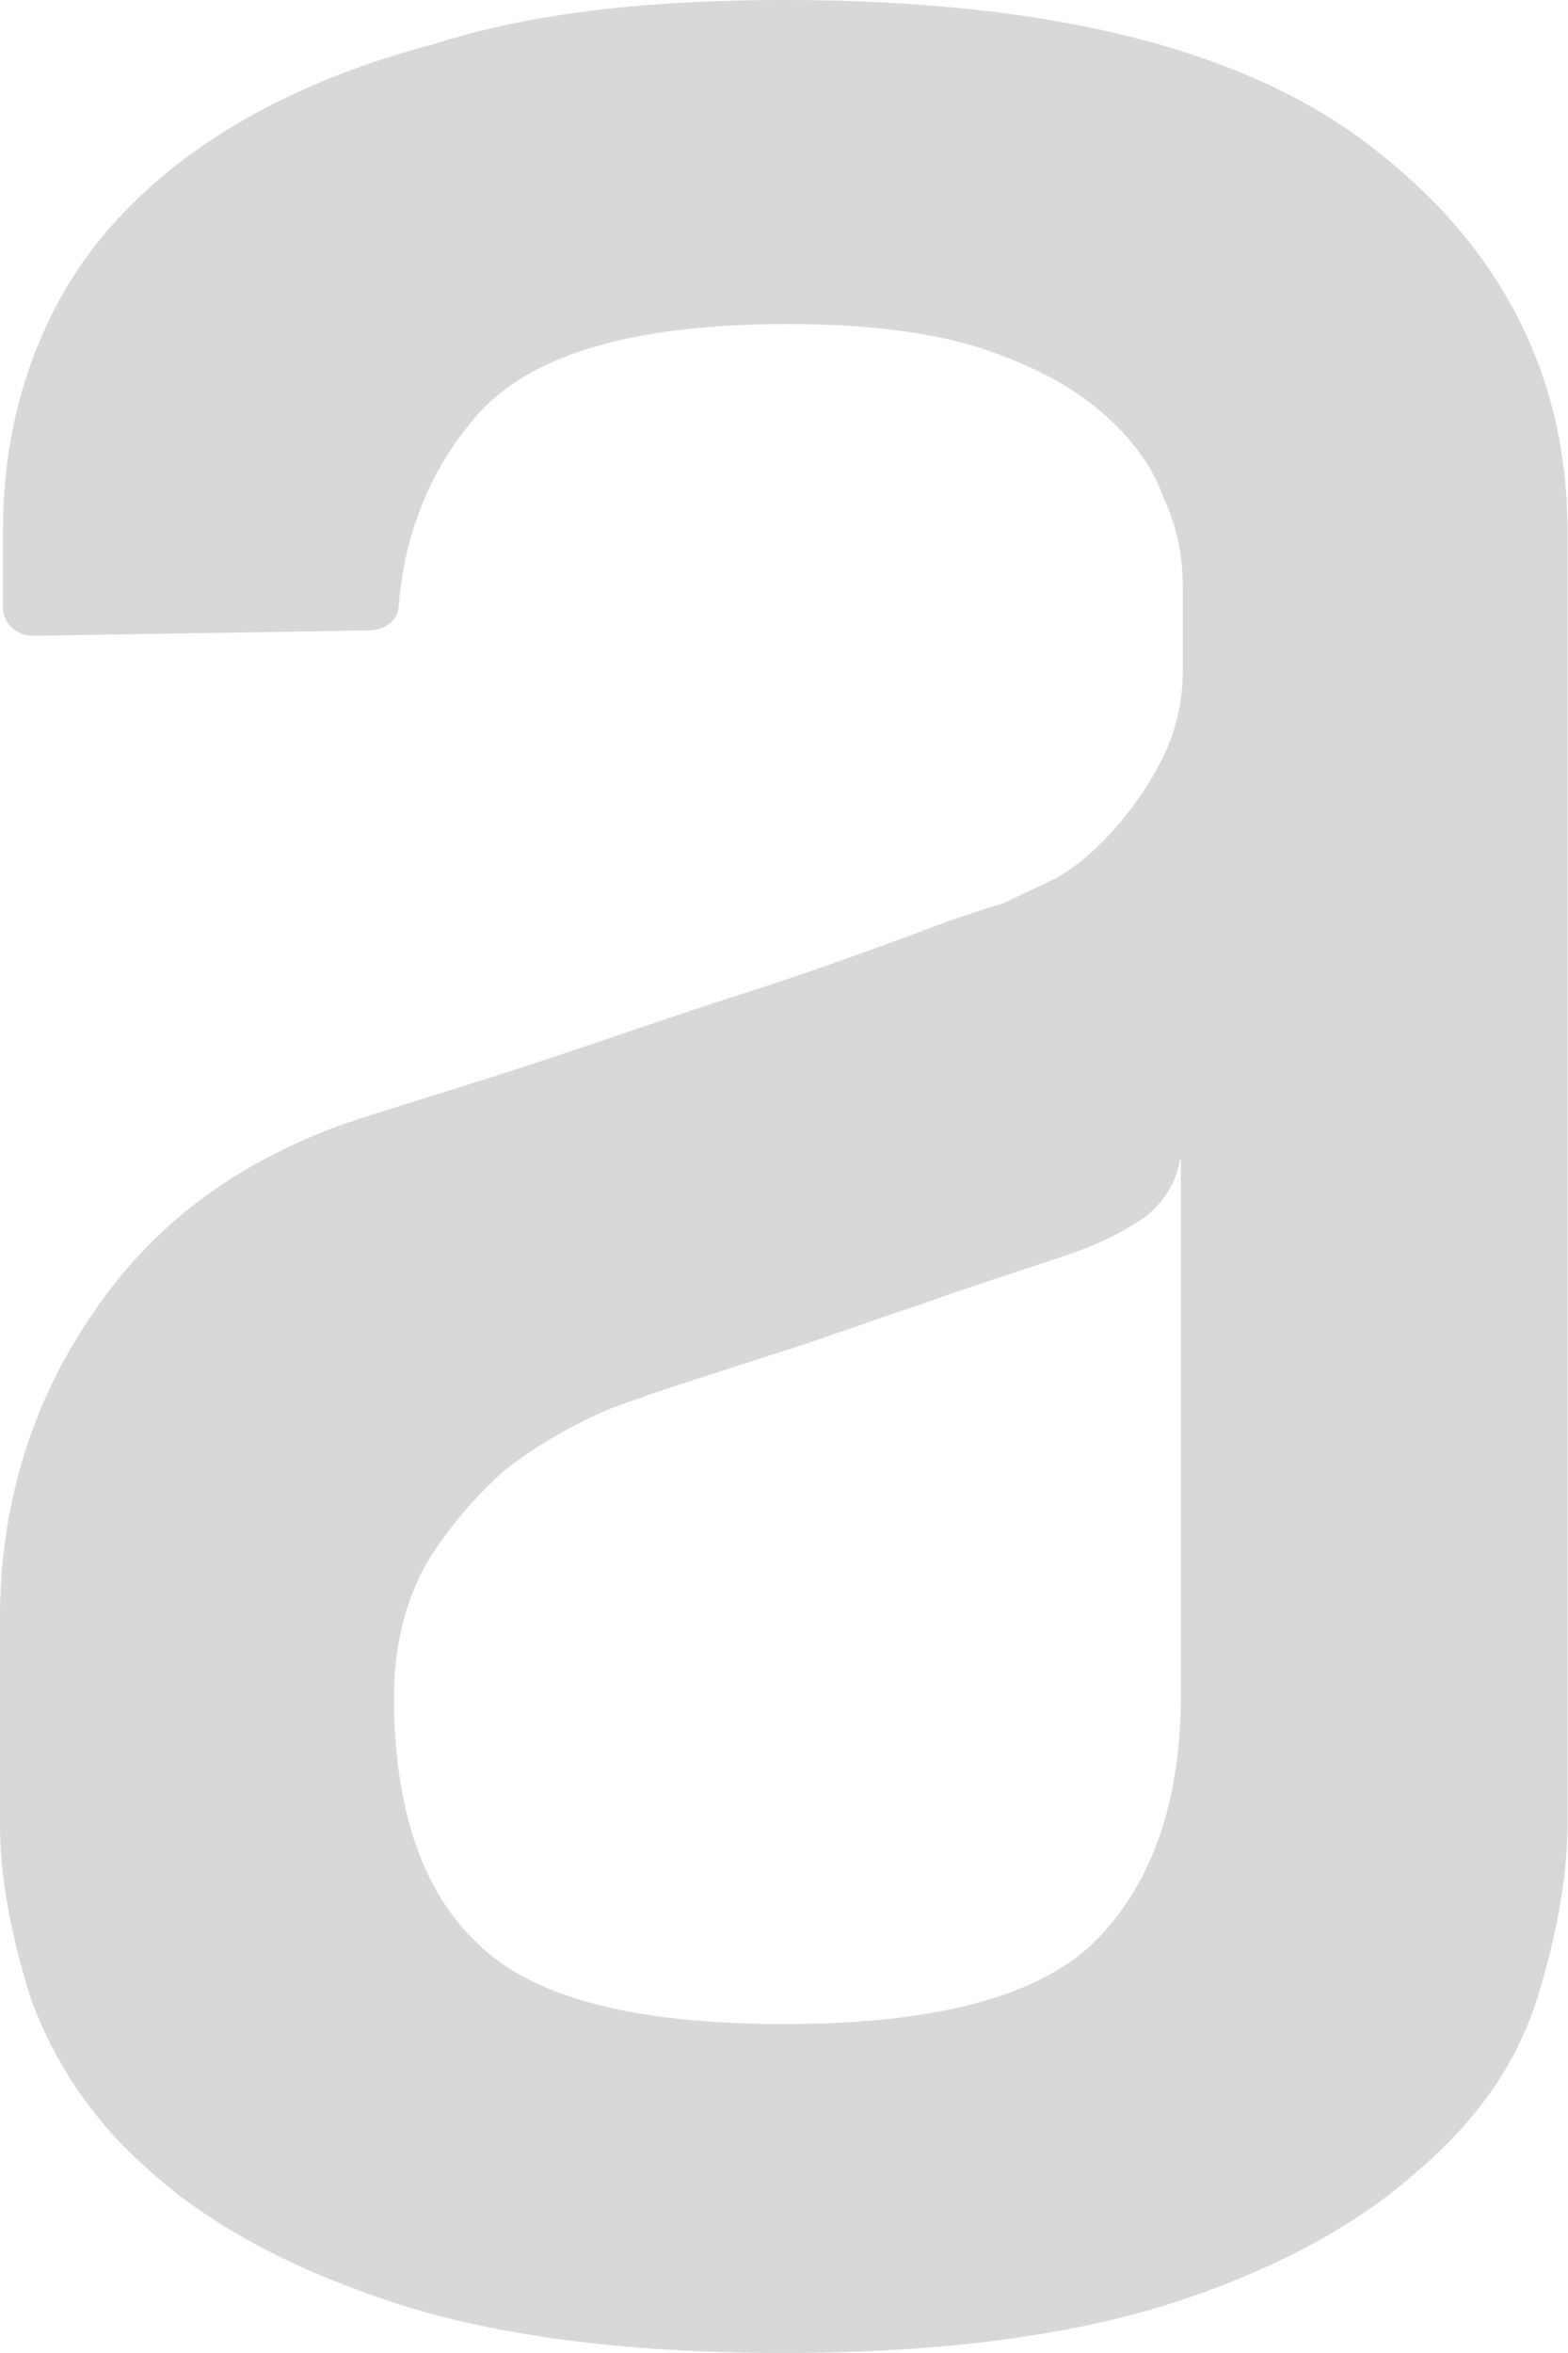 <?xml version="1.0" standalone="no"?>
<!DOCTYPE svg PUBLIC "-//W3C//DTD SVG 1.0//EN" "http://www.w3.org/TR/2001/REC-SVG-20010904/DTD/svg10.dtd">
<svg width="32" height="48" viewBox="0 0 32 48" fill="none" xmlns="http://www.w3.org/2000/svg" xmlns:inkscape ="http://www.inkscape.org/namespaces/inkscape" >
<desc>CopyRight:SVG Design Editor;
configurationStart;Unit=smInches;Dpi=96;Division=4;Grid=True;Zoom=1;CanvasW=1152;CanvasH=1152;configurationEnd;</desc>
<g inkscape:label = "logo Default Layer" inkscape:groupmode = "layer" ><path style="fill:#D8D8D8;stroke:none; stroke-width:1" d="m24.08,23.65c-0.04,0.28 -0.15,0.54 -0.32,0.77c-0.16,0.23 -0.38,0.42 -0.63,0.56c-0.51,0.32 -0.95,0.48 -1.4,0.64c-0.96,0.32 -1.97,0.64 -3.03,1.02c-1.12,0.37 -2.13,0.75 -3.03,1.02c-1.12,0.37 -2.19,0.69 -3.2,1.07c-0.76,0.32 -1.48,0.73 -2.13,1.23c-0.61,0.53 -1.13,1.14 -1.57,1.82c-0.45,0.75 -0.73,1.71 -0.73,2.83c0,2.24 0.56,3.95 1.69,5.02c1.12,1.12 3.2,1.66 6.29,1.66c3.14,0 5.28,-0.59 6.4,-1.76c1.12,-1.17 1.68,-2.83 1.68,-4.96l0,-10.9l0,0l0,0zm-8.09,-23.65c5.5,0 9.55,1.02 12.13,3.1c2.58,2.03 3.87,4.64 3.87,7.74l0,26.38c0,1.07 -0.22,2.24 -0.61,3.52c-0.4,1.29 -1.18,2.46 -2.42,3.52c-1.18,1.07 -2.81,1.98 -4.88,2.67c-2.08,0.69 -4.77,1.07 -8.09,1.07c-3.31,0 -6.01,-0.37 -8.08,-1.07c-2.07,-0.69 -3.71,-1.6 -4.88,-2.67c-1.1,-0.96 -1.93,-2.17 -2.41,-3.52c-0.4,-1.28 -0.62,-2.45 -0.62,-3.52l0,-4.22c0,-2.24 0.62,-4.33 1.85,-6.14c1.24,-1.87 2.97,-3.15 5.22,-3.95c1.12,-0.37 2.41,-0.75 3.87,-1.23c1.46,-0.48 2.81,-0.96 4.16,-1.39c1.35,-0.43 2.53,-0.86 3.54,-1.23c0.61,-0.24 1.23,-0.45 1.85,-0.64l1.01,-0.48c0.4,-0.21 0.79,-0.53 1.18,-0.96c0.39,-0.42 0.73,-0.91 1.01,-1.44c0.3,-0.58 0.45,-1.22 0.45,-1.87l0,-1.71c0,-0.63 -0.13,-1.25 -0.4,-1.82c-0.22,-0.64 -0.67,-1.23 -1.29,-1.76c-0.62,-0.53 -1.46,-0.96 -2.47,-1.29c-1.01,-0.32 -2.36,-0.48 -3.87,-0.48c-3.14,0 -5.22,0.59 -6.34,1.82c-0.95,1.07 -1.51,2.4 -1.63,3.9c0,0.32 -0.28,0.53 -0.62,0.53l-6.85,0.11c-0.16,0 -0.32,-0.06 -0.43,-0.17c-0.12,-0.11 -0.18,-0.26 -0.18,-0.42l0,-1.54c0,-1.5 0.28,-2.89 0.9,-4.22c0.62,-1.34 1.57,-2.46 2.86,-3.42c1.29,-0.96 2.98,-1.76 5,-2.29c1.97,-0.64 4.38,-0.91 7.19,-0.91l-0.01,0l0,0z" fill-rule = "evenodd" clip-rule = "evenodd" vector-effect="non-scaling-stroke" pen = "1,1" />
</g>
</svg>
